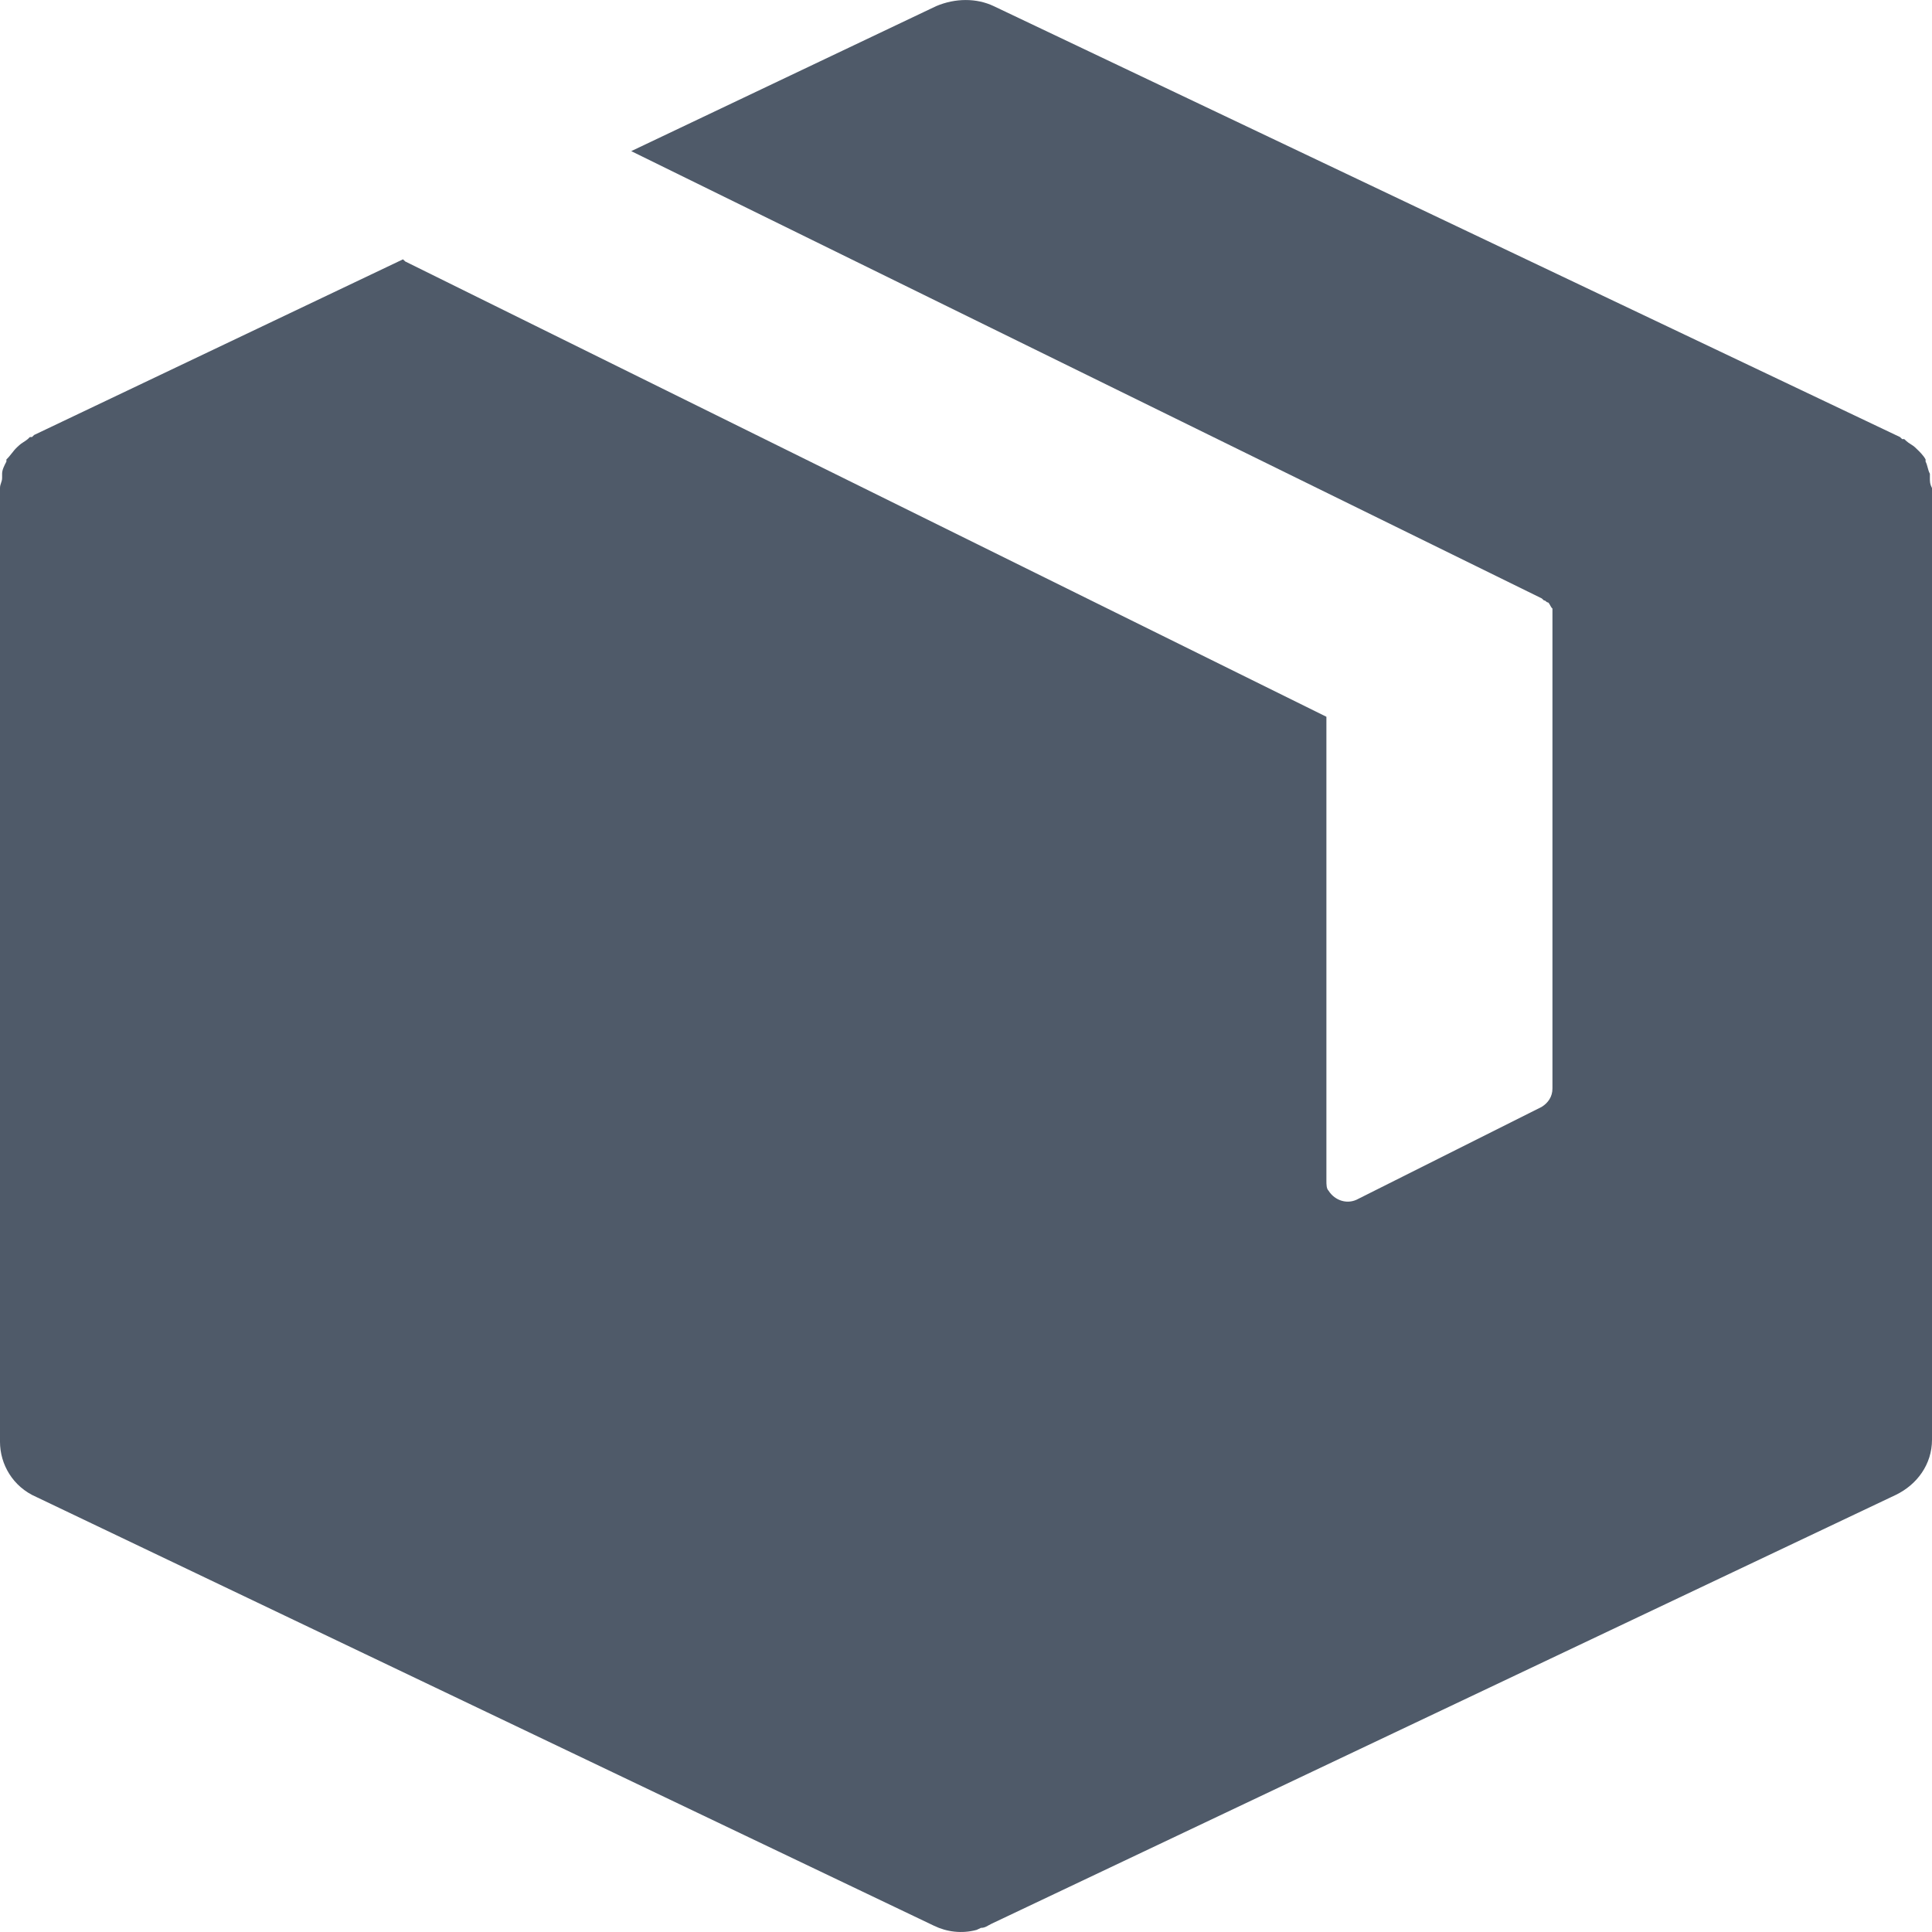 <svg width="22" height="22" viewBox="0 0 22 22" fill="none" xmlns="http://www.w3.org/2000/svg">
<path d="M21.976 5.442C21.976 5.418 21.976 5.418 21.976 5.395C21.951 5.349 21.951 5.302 21.927 5.256V5.232C21.903 5.186 21.854 5.139 21.83 5.116L21.806 5.093C21.782 5.07 21.733 5.046 21.709 5.023L21.684 5H21.66L21.636 4.977L11.316 0.07C11.121 -0.023 10.879 -0.023 10.66 0.07L7.188 1.721L17.556 6.814L17.581 6.837C17.605 6.837 17.605 6.86 17.629 6.86C17.653 6.883 17.653 6.907 17.678 6.93C17.678 6.953 17.678 6.953 17.678 6.976V7V12.395C17.678 12.488 17.629 12.558 17.556 12.604L15.468 13.651C15.347 13.72 15.201 13.674 15.128 13.558C15.104 13.534 15.104 13.488 15.104 13.441V8.162L4.614 2.977L4.589 2.953L0.389 4.953L0.364 4.977H0.34L0.316 5C0.291 5.023 0.243 5.046 0.219 5.07L0.194 5.093C0.146 5.139 0.121 5.186 0.073 5.232V5.256C0.049 5.302 0.024 5.349 0.024 5.395C0.024 5.418 0.024 5.418 0.024 5.442C0.024 5.488 0 5.511 0 5.558V5.581V16.418C0 16.674 0.146 16.93 0.413 17.046L10.636 21.929C10.781 21.999 10.951 22.022 11.121 21.976L11.17 21.953C11.219 21.953 11.243 21.929 11.291 21.906L21.587 17.023C21.83 16.906 22 16.674 22 16.395V5.581V5.558C21.976 5.511 21.976 5.488 21.976 5.442Z" fill="#4F5A69"/>
</svg>
